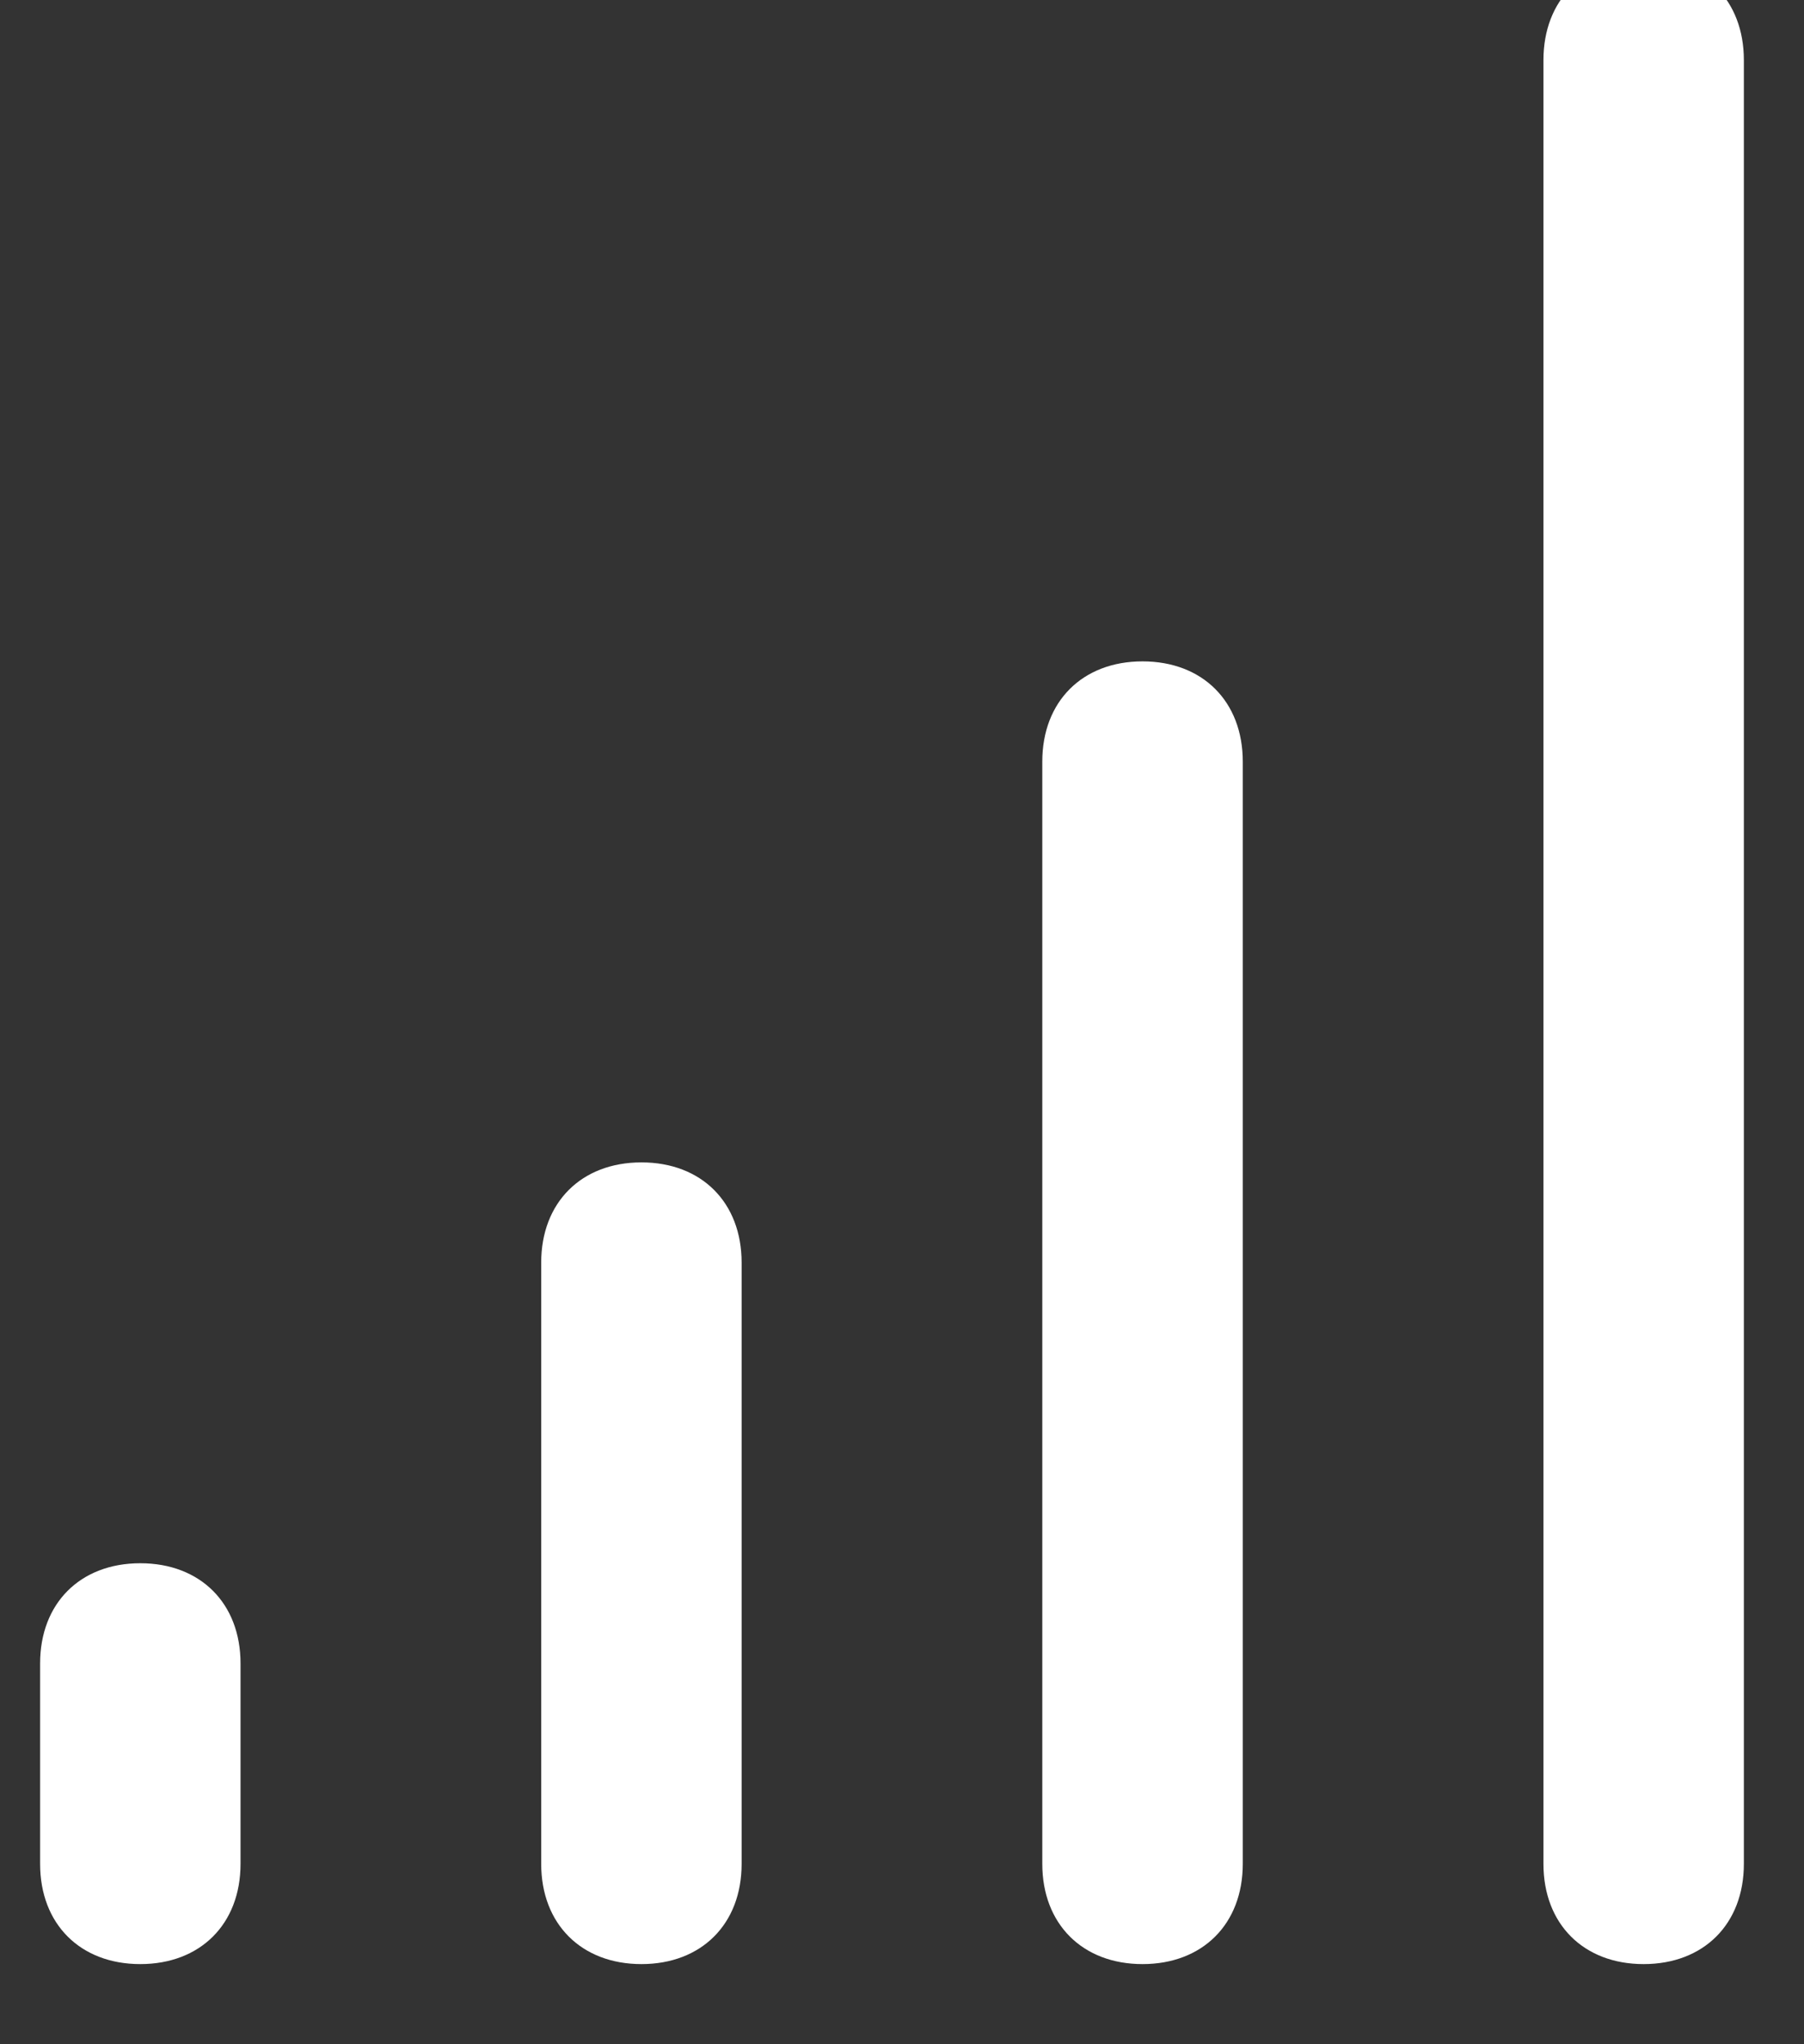 <svg width="30" height="34" viewBox="0 0 30 34" fill="none" xmlns="http://www.w3.org/2000/svg" xmlns:xlink="http://www.w3.org/1999/xlink">
<rect x="0" y="0" width="30" height="34" fill="#333333" stroke="none"/>
<path d="M2.333,26C1.333,26 0.667,26.667 0.667,27.667L0.667,31C0.667,32 1.333,32.667 2.333,32.667C3.333,32.667 4,32 4,31L4,27.667C4,26.667 3.333,26 2.333,26ZM10.667,19.333C9.667,19.333 9,20 9,21L9,31C9,32 9.667,32.667 10.667,32.667C11.667,32.667 12.333,32 12.333,31L12.333,21C12.333,20 11.667,19.333 10.667,19.333ZM27.333,-0.667C26.333,-0.667 25.667,0 25.667,1L25.667,31C25.667,32 26.333,32.667 27.333,32.667C28.333,32.667 29,32 29,31L29,1C29,0 28.333,-0.667 27.333,-0.667ZM19,11C18,11 17.333,11.667 17.333,12.667L17.333,31C17.333,32 18,32.667 19,32.667C20,32.667 20.667,32 20.667,31L20.667,12.667C20.667,11.667 20,11 19,11Z" fill="#FFFFFF"/>
</svg>
